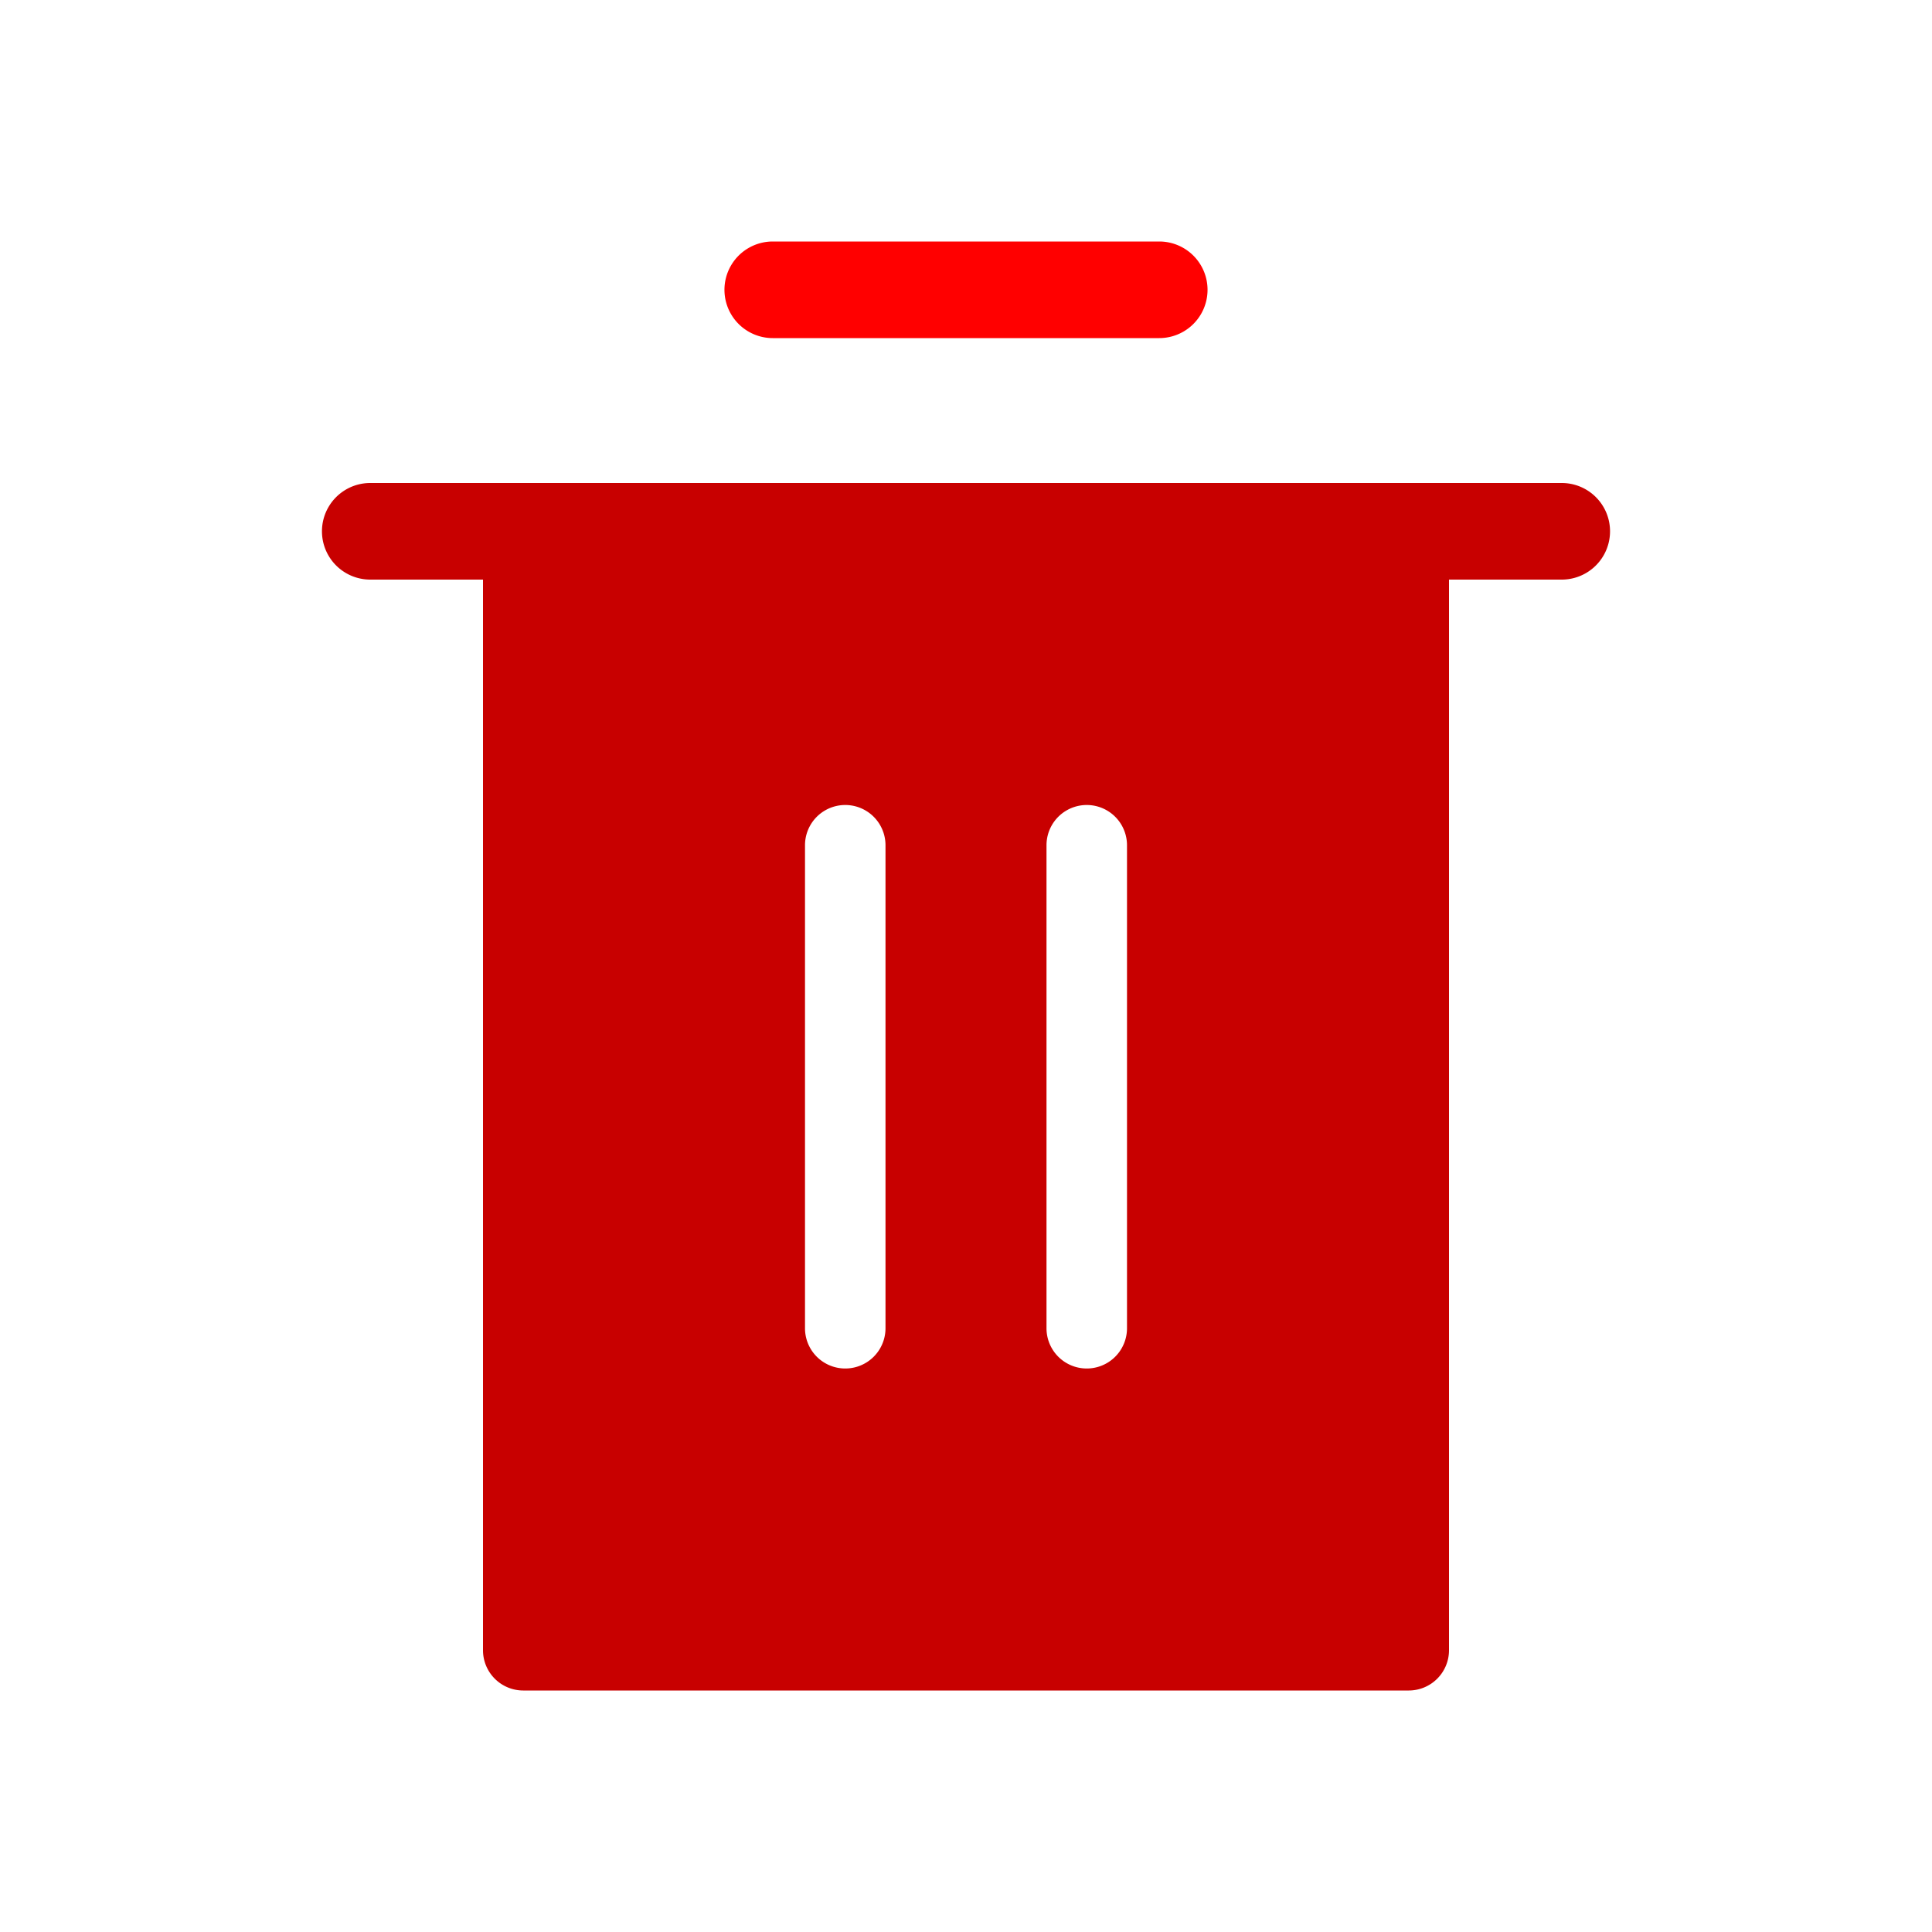 <svg xmlns="http://www.w3.org/2000/svg" viewBox="0 0 48 48">
  <title>Recycle bin, trash, garbage</title>
  <g>
    <path d="M19.199,8.4h9.602a1.2,1.2,0,0,0,0-2.4H19.199a1.2,1.2,0,0,0,0,2.4Z" fill="red"/>
    <path d="M38.801,12H9.199a1.2,1.2,0,0,0,0,2.4H12V41a1,1,0,0,0,1,1H35a1,1,0,0,0,1-1V14.4h2.801a1.2,1.2,0,0,0,0-2.4ZM22,33a1,1,0,0,1-2,0V21a1,1,0,0,1,2,0Zm6,0a1,1,0,0,1-2,0V21a1,1,0,0,1,2,0Z" fill="#C80000"/>
  </g>
</svg>
